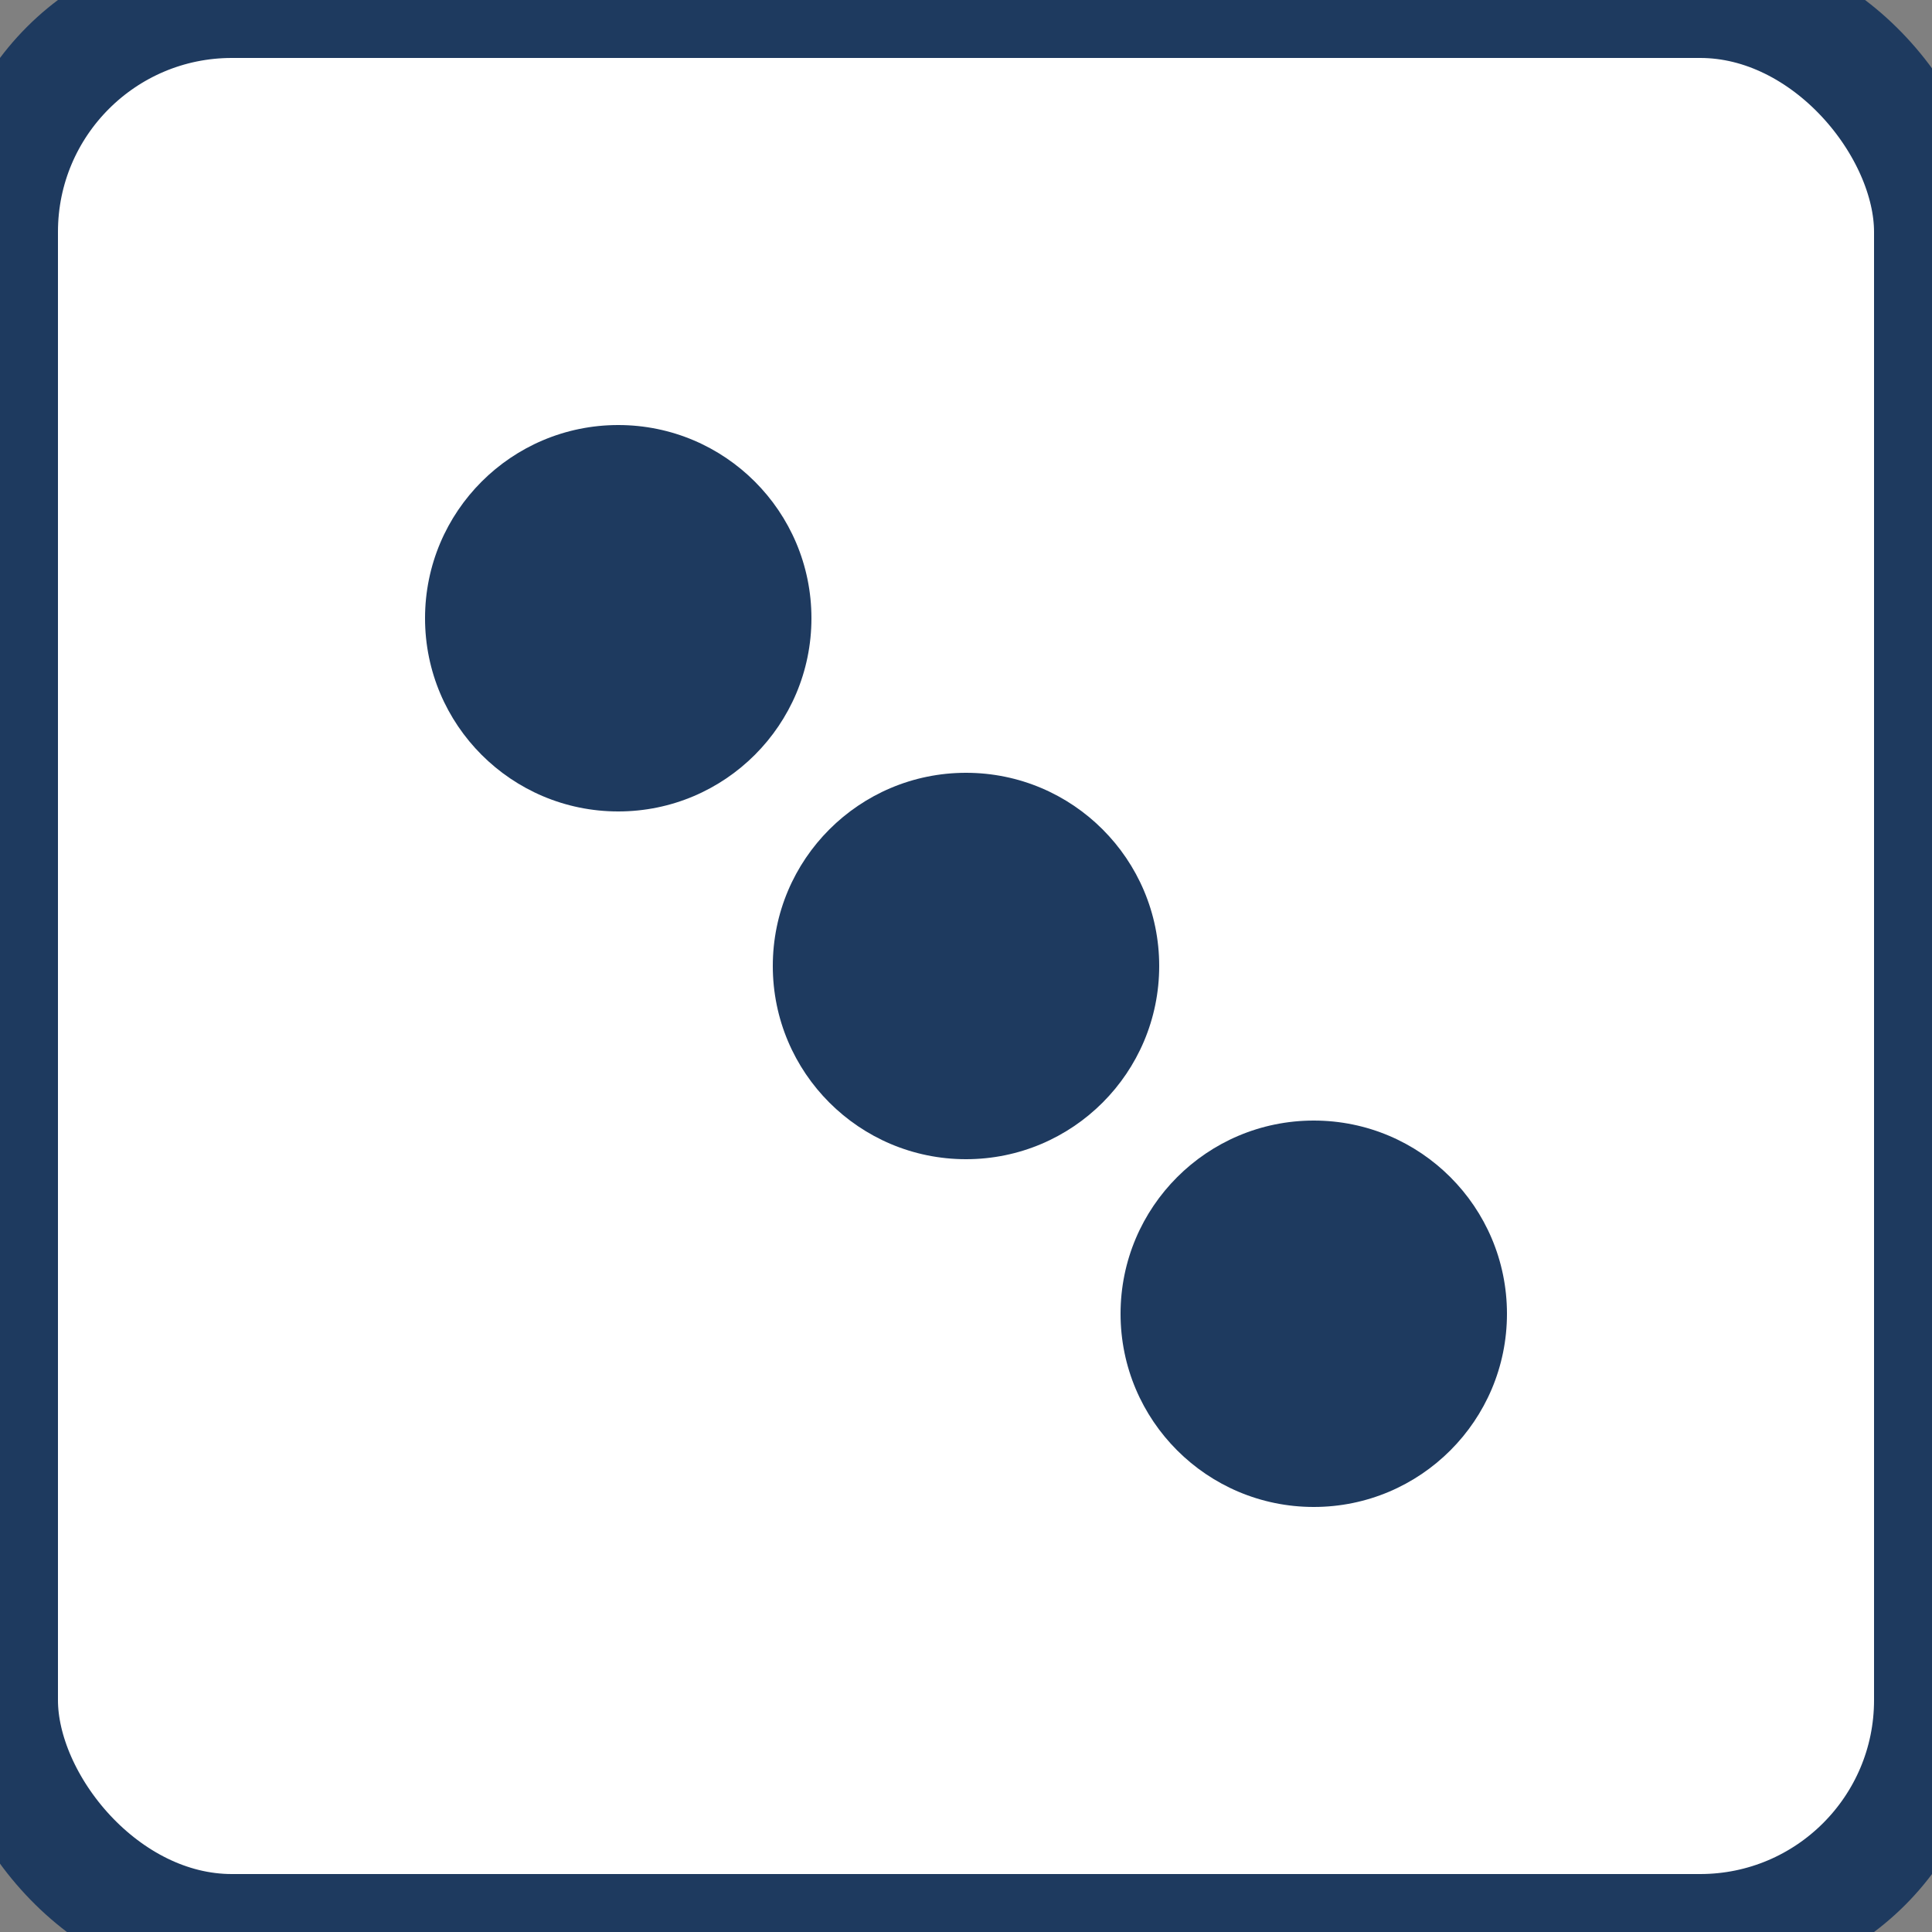 <svg xmlns="http://www.w3.org/2000/svg" viewBox="0 0 100 100">
  <rect x="0" y="0" width="100" height="100" fill="#808080" stroke="none"/>
  <rect width="100" height="100" rx="12" fill="#ffffff" stroke="#1e3a5f" stroke-width="6" />
  <circle cx="32" cy="32" r="10" fill="#1e3a5f" />
  <circle cx="50" cy="50" r="10" fill="#1e3a5f" />
  <circle cx="68" cy="68" r="10" fill="#1e3a5f" />
</svg>

